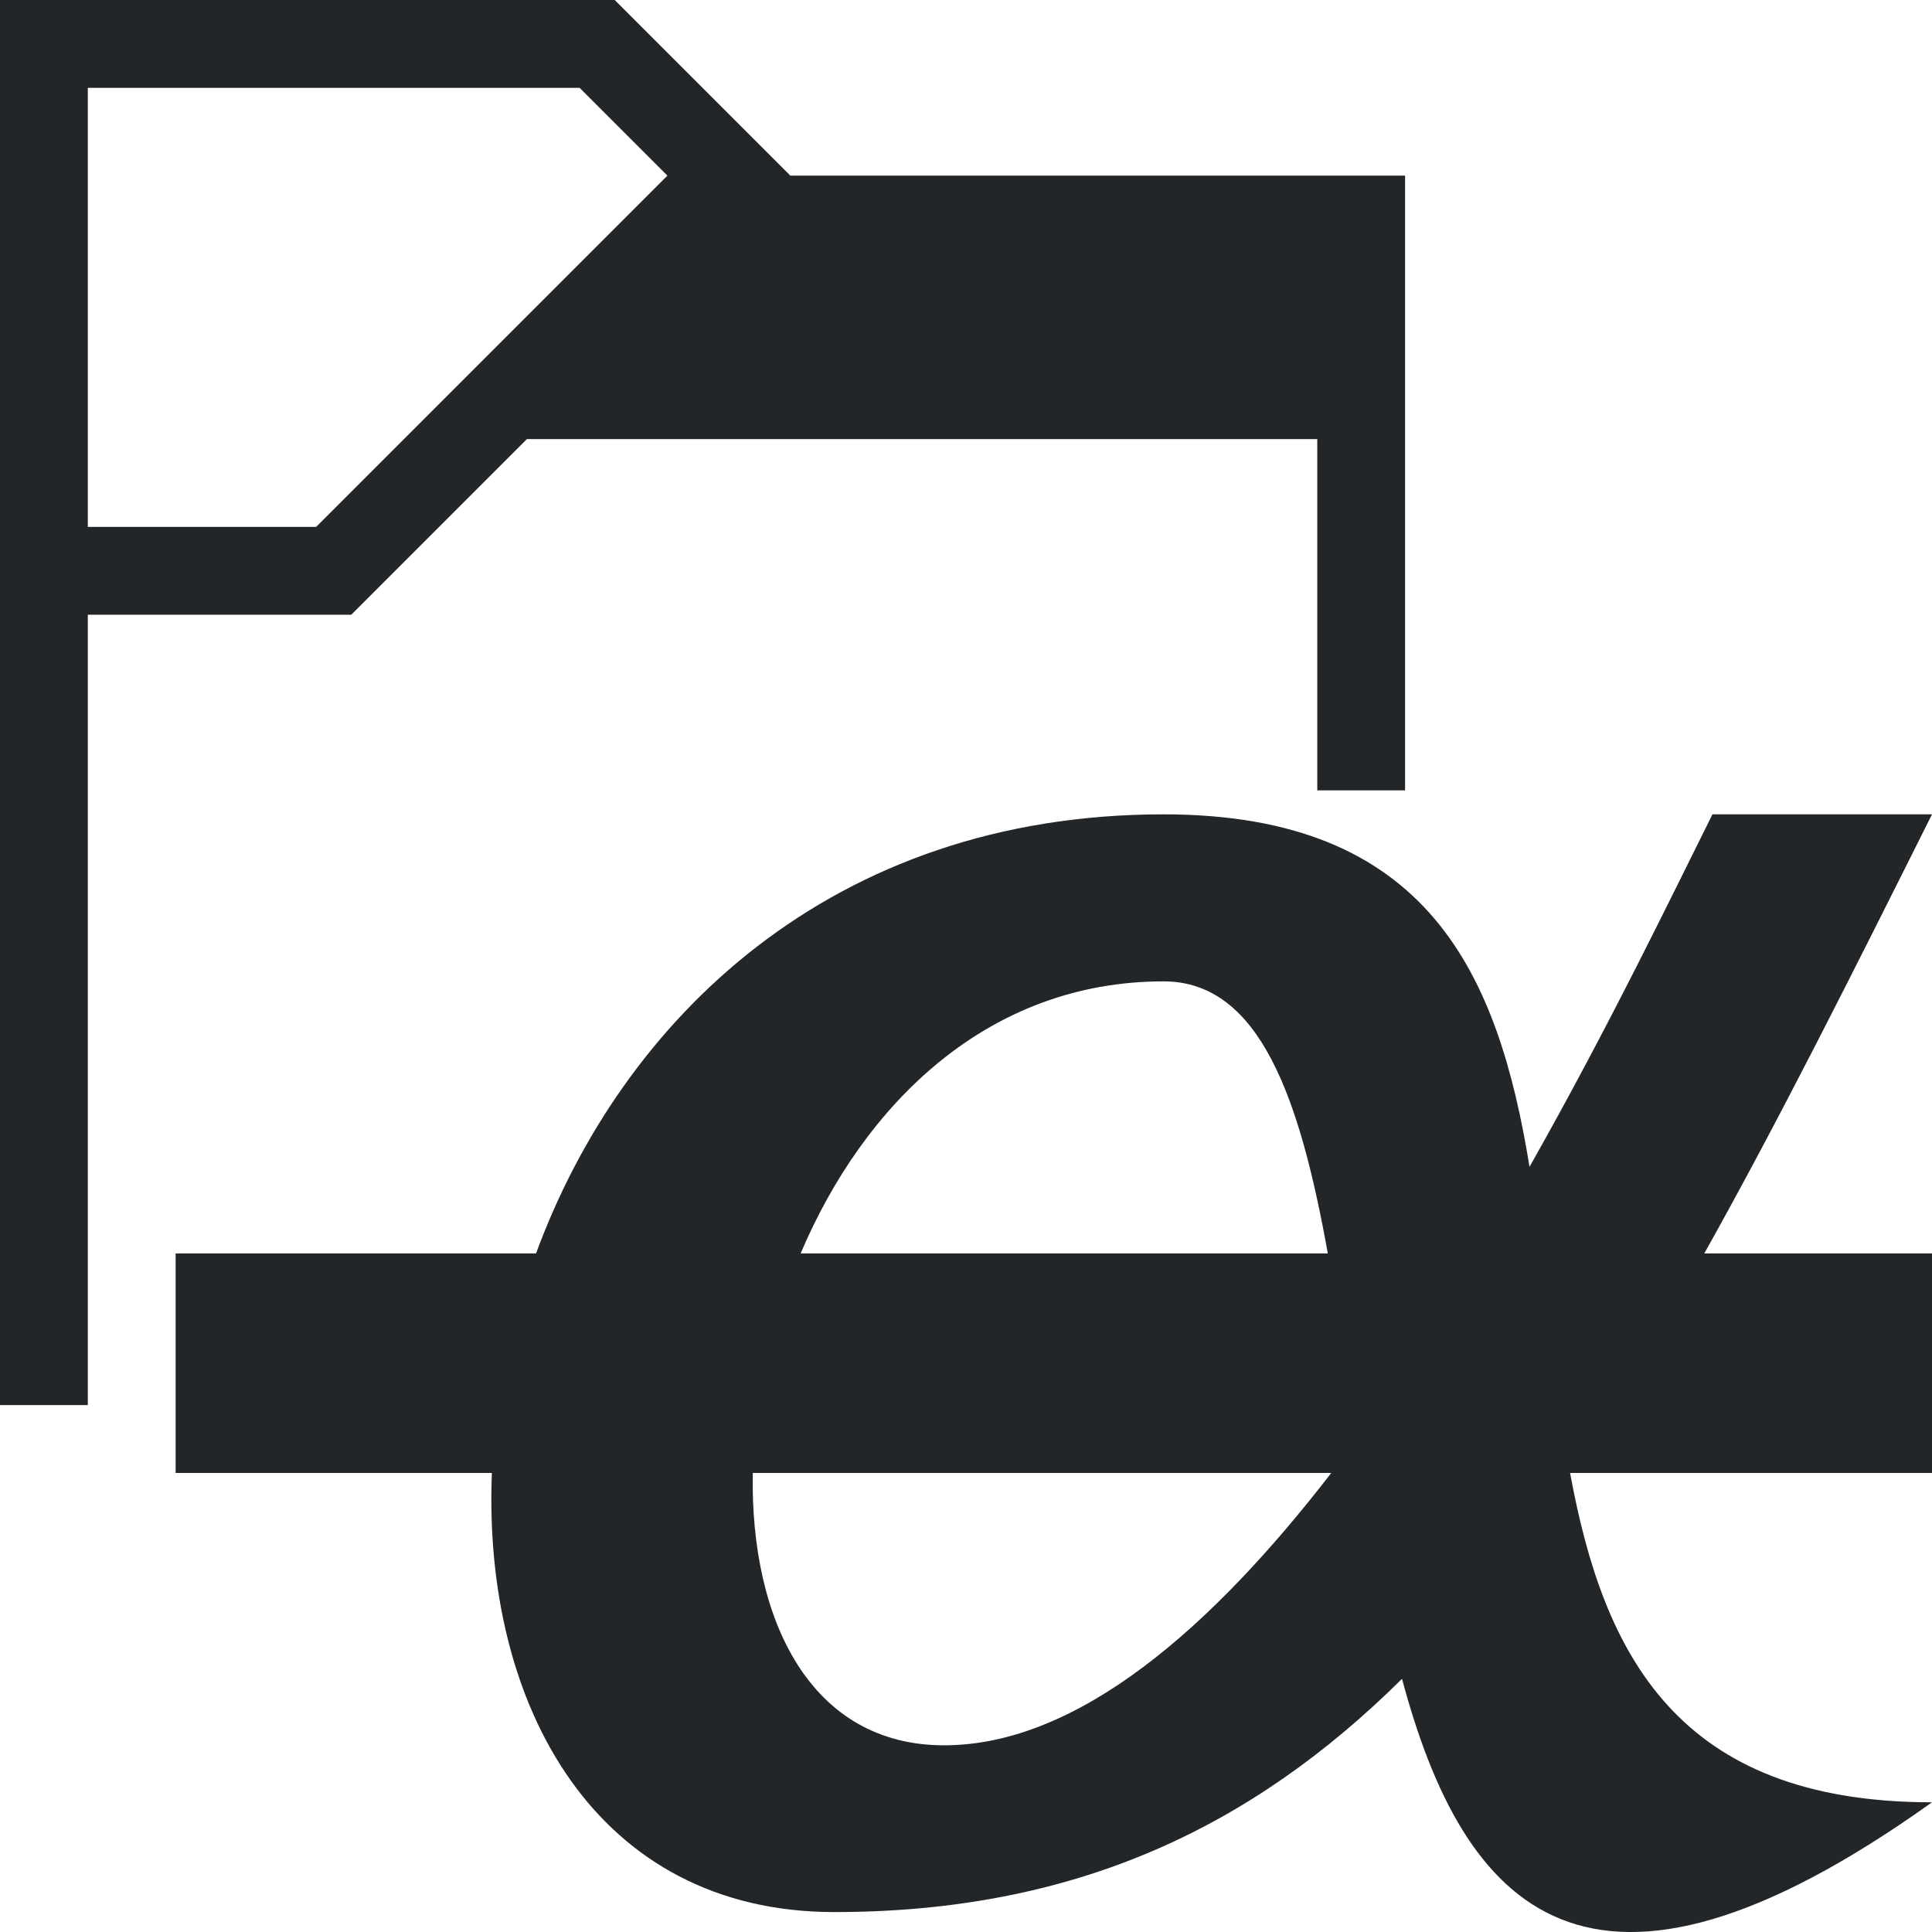 <?xml version="1.0" encoding="UTF-8" standalone="no"?>
<svg
   viewBox="0 0 22 22"
   version="1.1"
   id="svg1"
   xmlns="http://www.w3.org/2000/svg"
   xmlns:svg="http://www.w3.org/2000/svg">
  <defs
     id="defs3051">
    <style
       type="text/css"
       id="current-color-scheme">
      .ColorScheme-Text {
        color:#232629
      }
      </style>
  </defs>
  <path
     id="path1"
     style="fill:#232629;fill-opacity:1"
     class="ColorScheme-Text"
     d="M 0 0 L 0 1 L 0 16 L 1 16 L 1 15 L 1 9 L 1 7 L 2.6 7 L 4 7 L 6 5 L 15 5 L 15 9 L 16 9 L 16 2 L 9 2 L 7 0 L 1 0 L 0 0 z M 1 1 L 4 1 L 6.6 1 L 7.6 2 L 3.6 6 L 1 6 L 1 1 z " />
  <path
     id="path824"
     style="fill:#232629;fill-opacity:1;stroke:none;stroke-width:1.25px;stroke-linecap:butt;stroke-linejoin:miter;stroke-opacity:1"
     d="m 13.25,9.273 c -3.788,0 -6.169,2.343 -7.146,5 H 2 v 2.5 h 3.601 c -0.106,2.658 1.193,5 3.899,5 2.732,1e-6 4.748,-0.955 6.465,-2.656 0.699,2.613 2.107,4.212 6.035,1.406 -2.902,0 -3.743,-1.685 -4.121,-3.75 H 22 v -2.5 H 19.407 C 20.245,12.778 21.086,11.101 22,9.273 H 19.5 C 19.07,10.133 18.338,11.659 17.417,13.287 17.062,11.104 16.274,9.273 13.25,9.273 Z m 0,1.902 c 1.103,0 1.556,1.352 1.87,3.098 H 9.117 C 9.832,12.587 11.236,11.175 13.25,11.175 Z m -4.678,5.598 h 6.587 c -1.358,1.76 -2.883,3.101 -4.409,3.101 -1.512,0 -2.209,-1.413 -2.178,-3.101 z" />
</svg>
